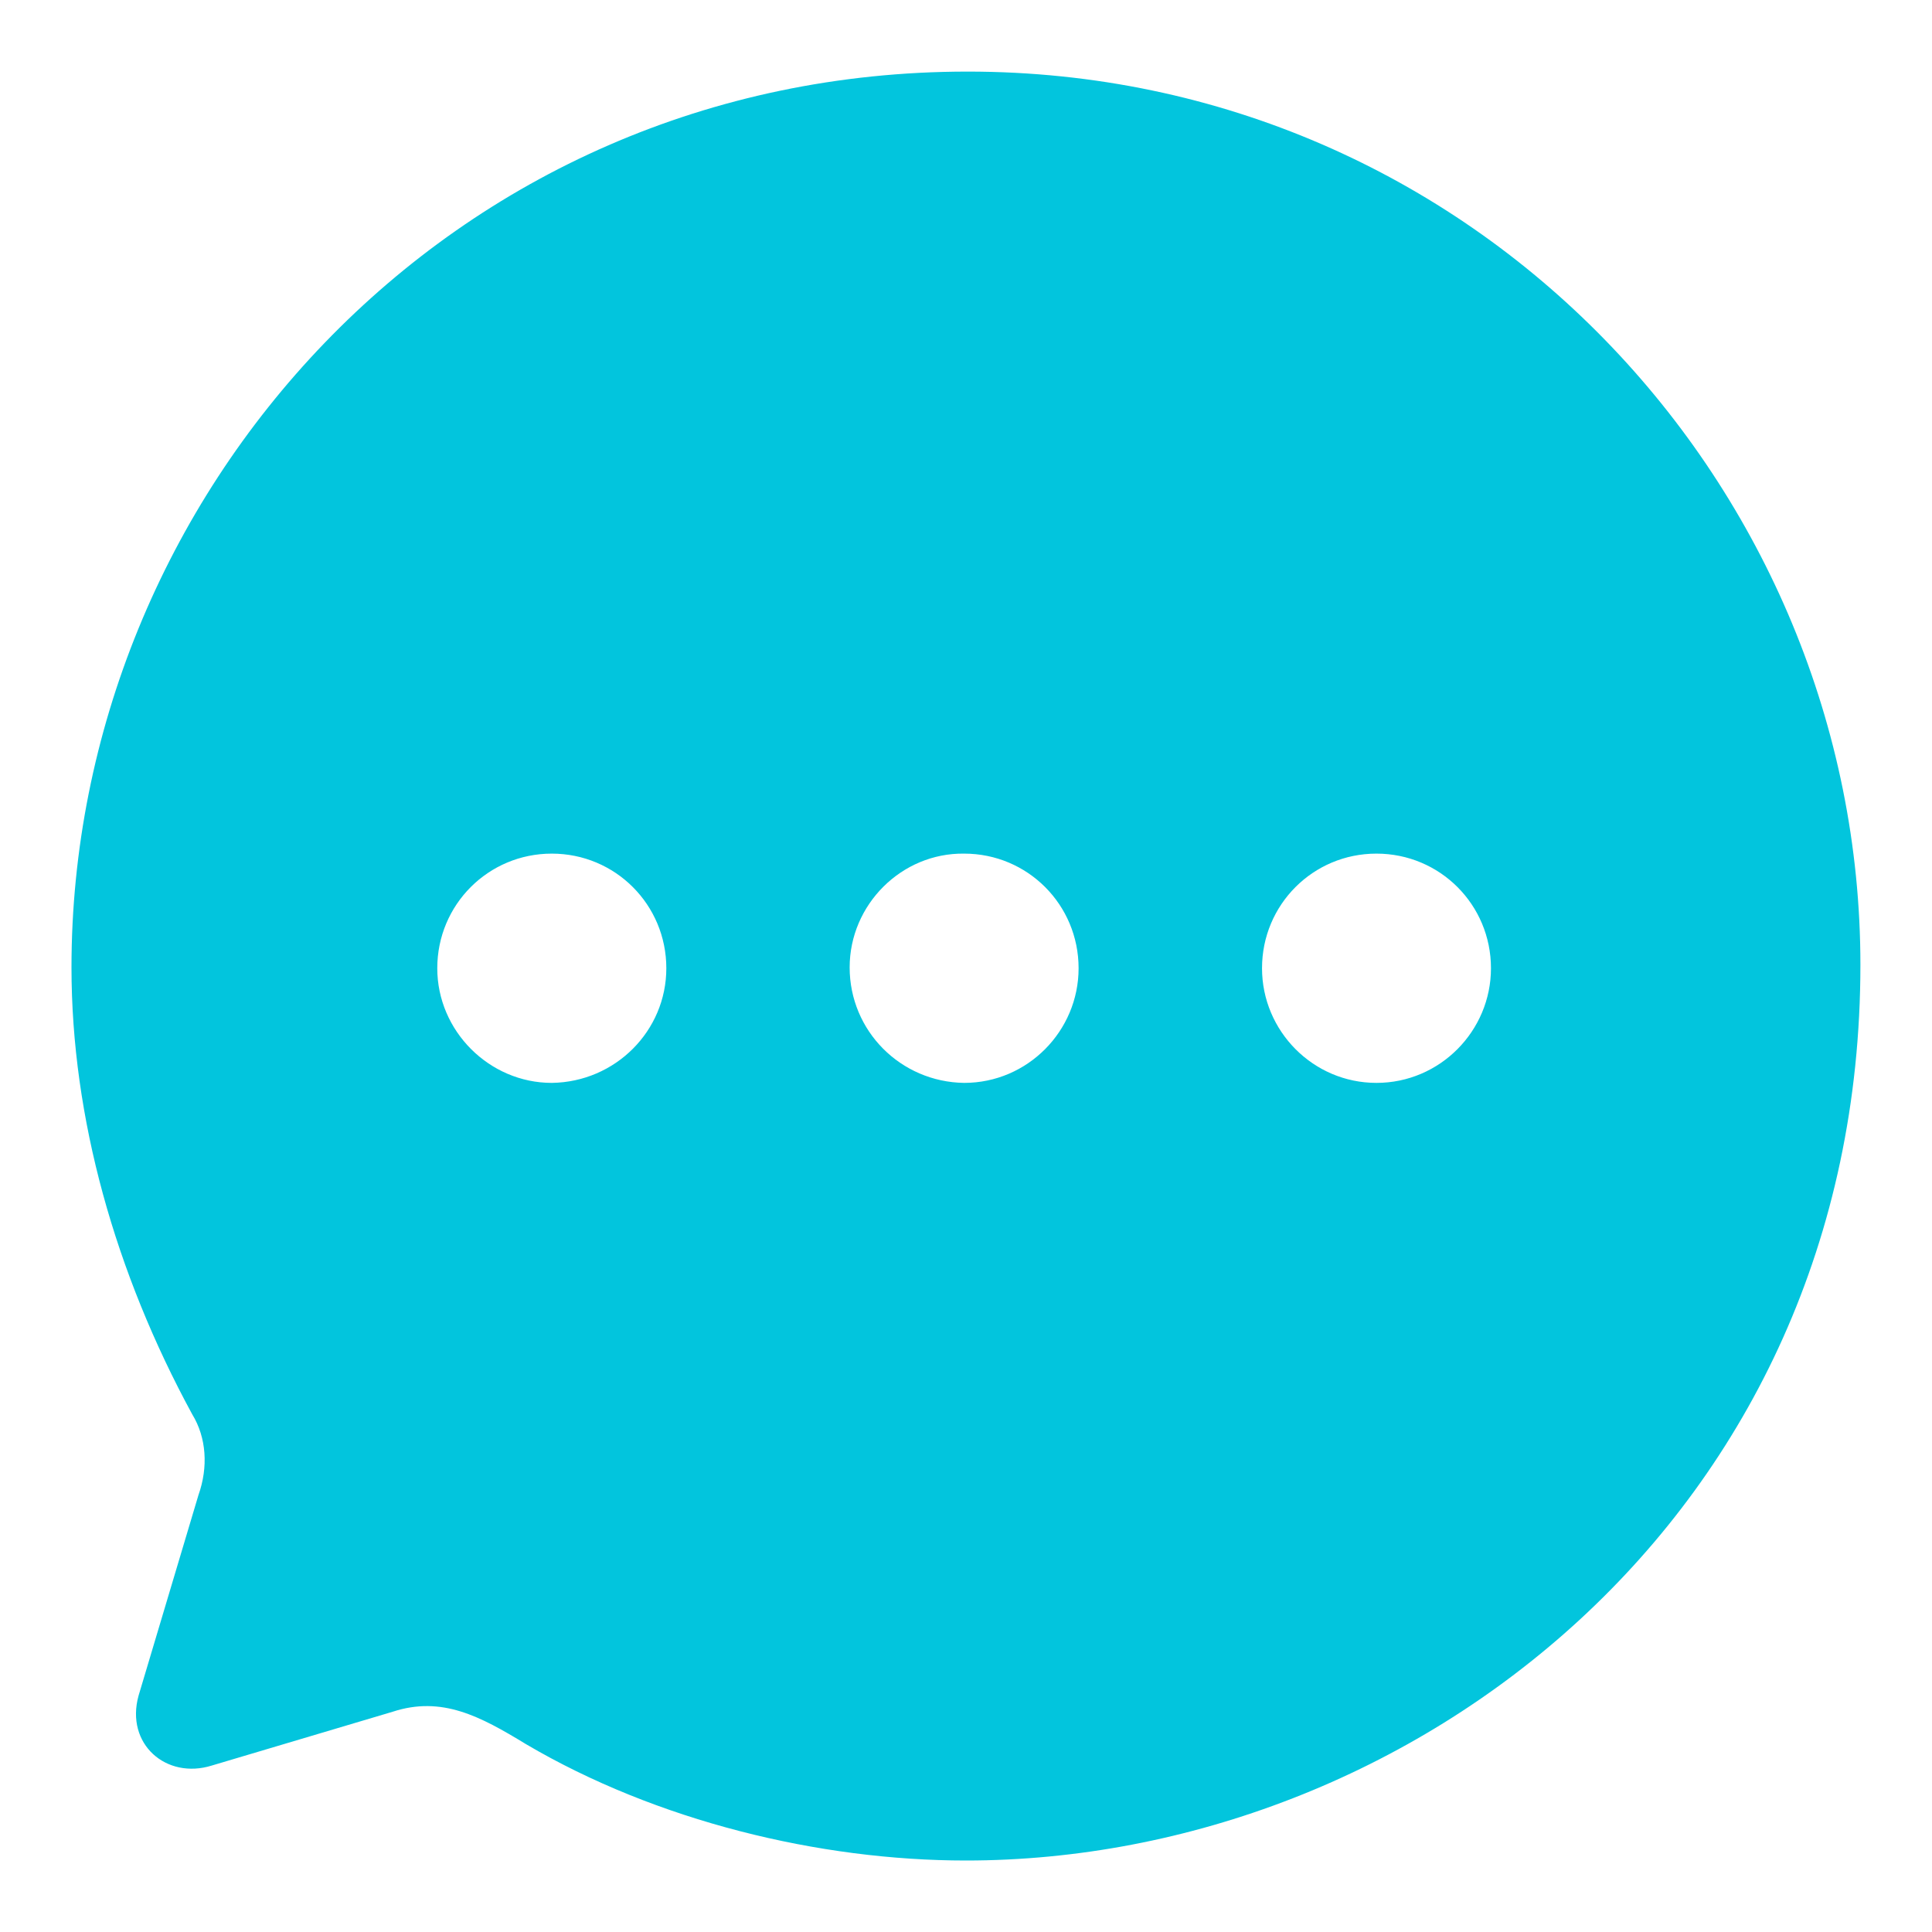 <svg width="18" height="18" viewBox="0 0 18 18" fill="none" xmlns="http://www.w3.org/2000/svg">
<path fill-rule="evenodd" clip-rule="evenodd" d="M0.666 9.013C0.666 4.623 4.174 0.667 9.016 0.667C13.749 0.667 17.333 4.548 17.333 8.988C17.333 14.137 13.133 17.334 8.999 17.334C7.633 17.334 6.116 16.966 4.899 16.249C4.474 15.99 4.116 15.798 3.658 15.948L1.974 16.449C1.549 16.582 1.166 16.249 1.291 15.798L1.849 13.929C1.941 13.67 1.924 13.394 1.791 13.177C1.074 11.859 0.666 10.415 0.666 9.013ZM7.916 9.013C7.916 9.605 8.391 10.081 8.983 10.089C9.574 10.089 10.049 9.605 10.049 9.021C10.049 8.429 9.574 7.953 8.983 7.953C8.399 7.945 7.916 8.429 7.916 9.013ZM11.758 9.021C11.758 9.605 12.233 10.089 12.824 10.089C13.416 10.089 13.891 9.605 13.891 9.021C13.891 8.429 13.416 7.953 12.824 7.953C12.233 7.953 11.758 8.429 11.758 9.021ZM5.141 10.089C4.558 10.089 4.074 9.605 4.074 9.021C4.074 8.429 4.549 7.953 5.141 7.953C5.733 7.953 6.208 8.429 6.208 9.021C6.208 9.605 5.733 10.081 5.141 10.089Z" fill="#02C5DD"/>
</svg>
